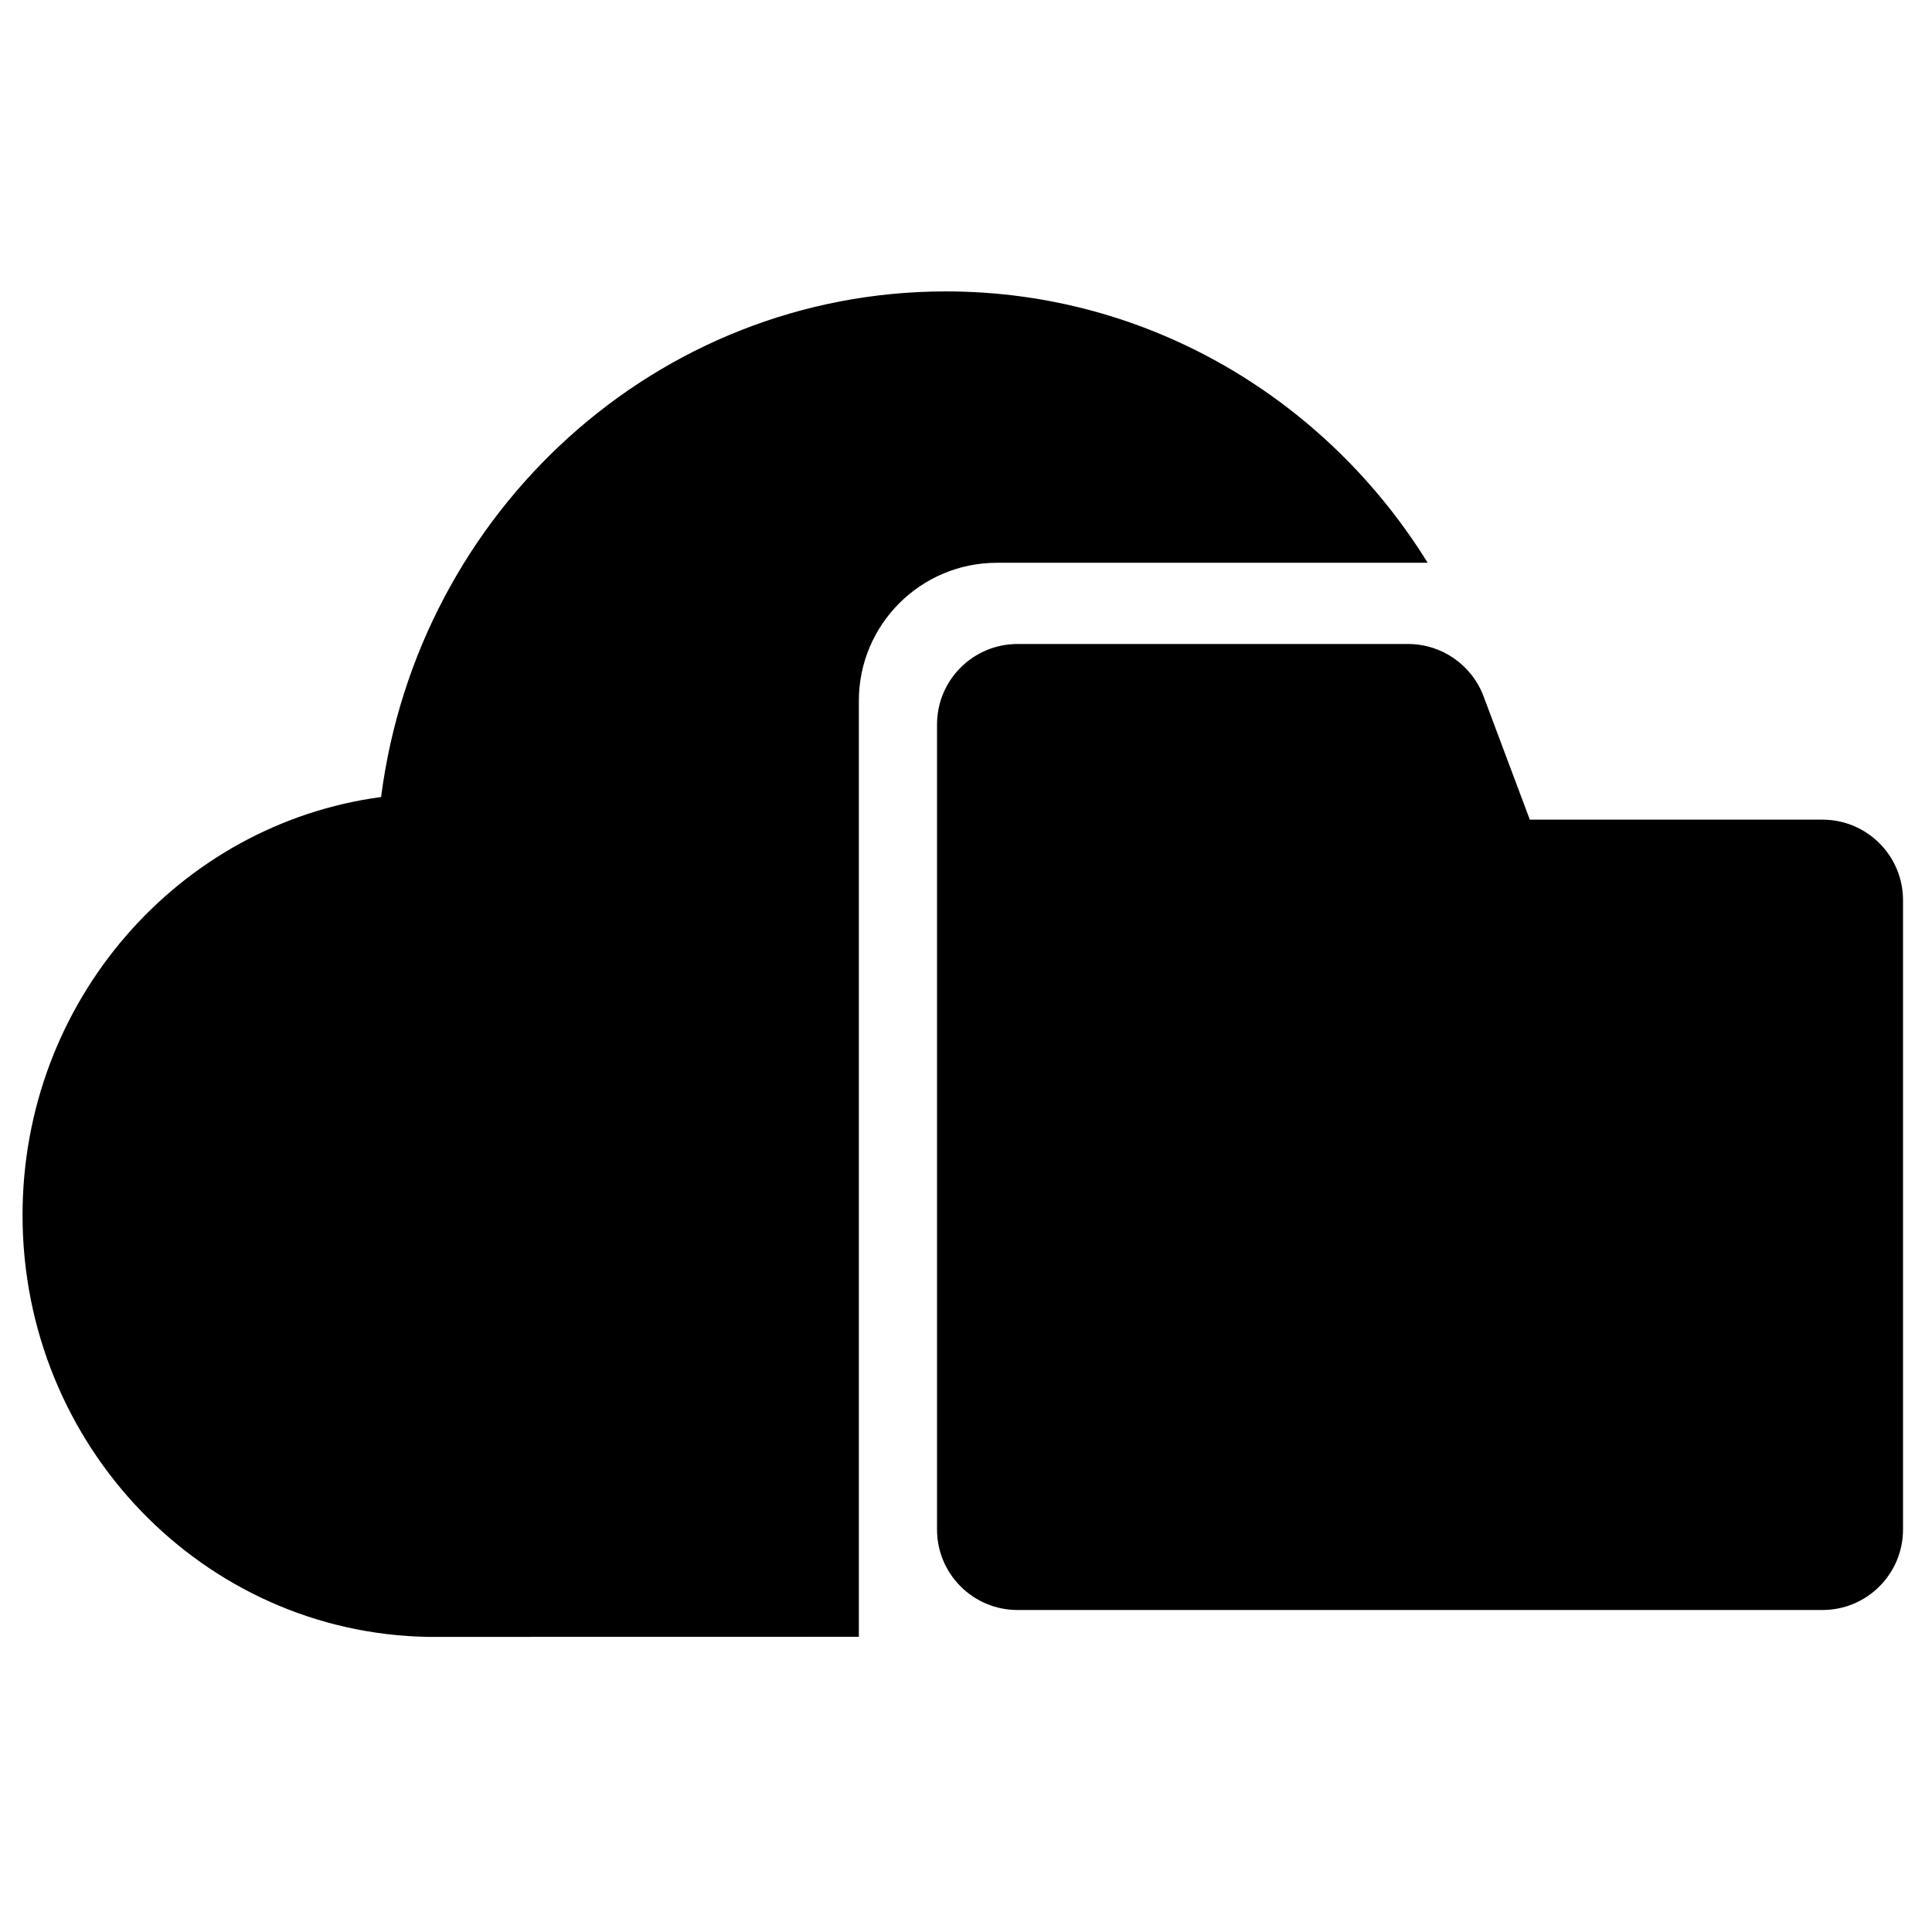 <svg xmlns="http://www.w3.org/2000/svg" width="24" height="24" version="1.1" viewBox="0 0 24 24">
    <path fill="#000" fill-rule="nonzero" stroke="none" stroke-width="1"
          d="M11.75,3.62 C14.269,3.62 16.481,4.965 17.735,6.991 L12.384,6.991 C11.437,6.991 10.669,7.759 10.669,8.705 L10.669,20.333 L5.319,20.334 C2.528,20.287 0.28,17.96 0.28,15.095 C0.28,12.435 2.221,10.237 4.734,9.901 C5.19,6.356 8.158,3.62 11.75,3.62 Z M17.492,8 C17.909,8 18.282,8.259 18.429,8.649 L19.004,10.182 L22.64,10.182 C23.192,10.182 23.64,10.63 23.64,11.182 L23.64,19 C23.64,19.552 23.192,20 22.64,20 L12.64,20 C12.088,20 11.64,19.552 11.64,19 L11.64,9 C11.64,8.448 12.088,8 12.64,8 L17.492,8 Z"/>
</svg>
